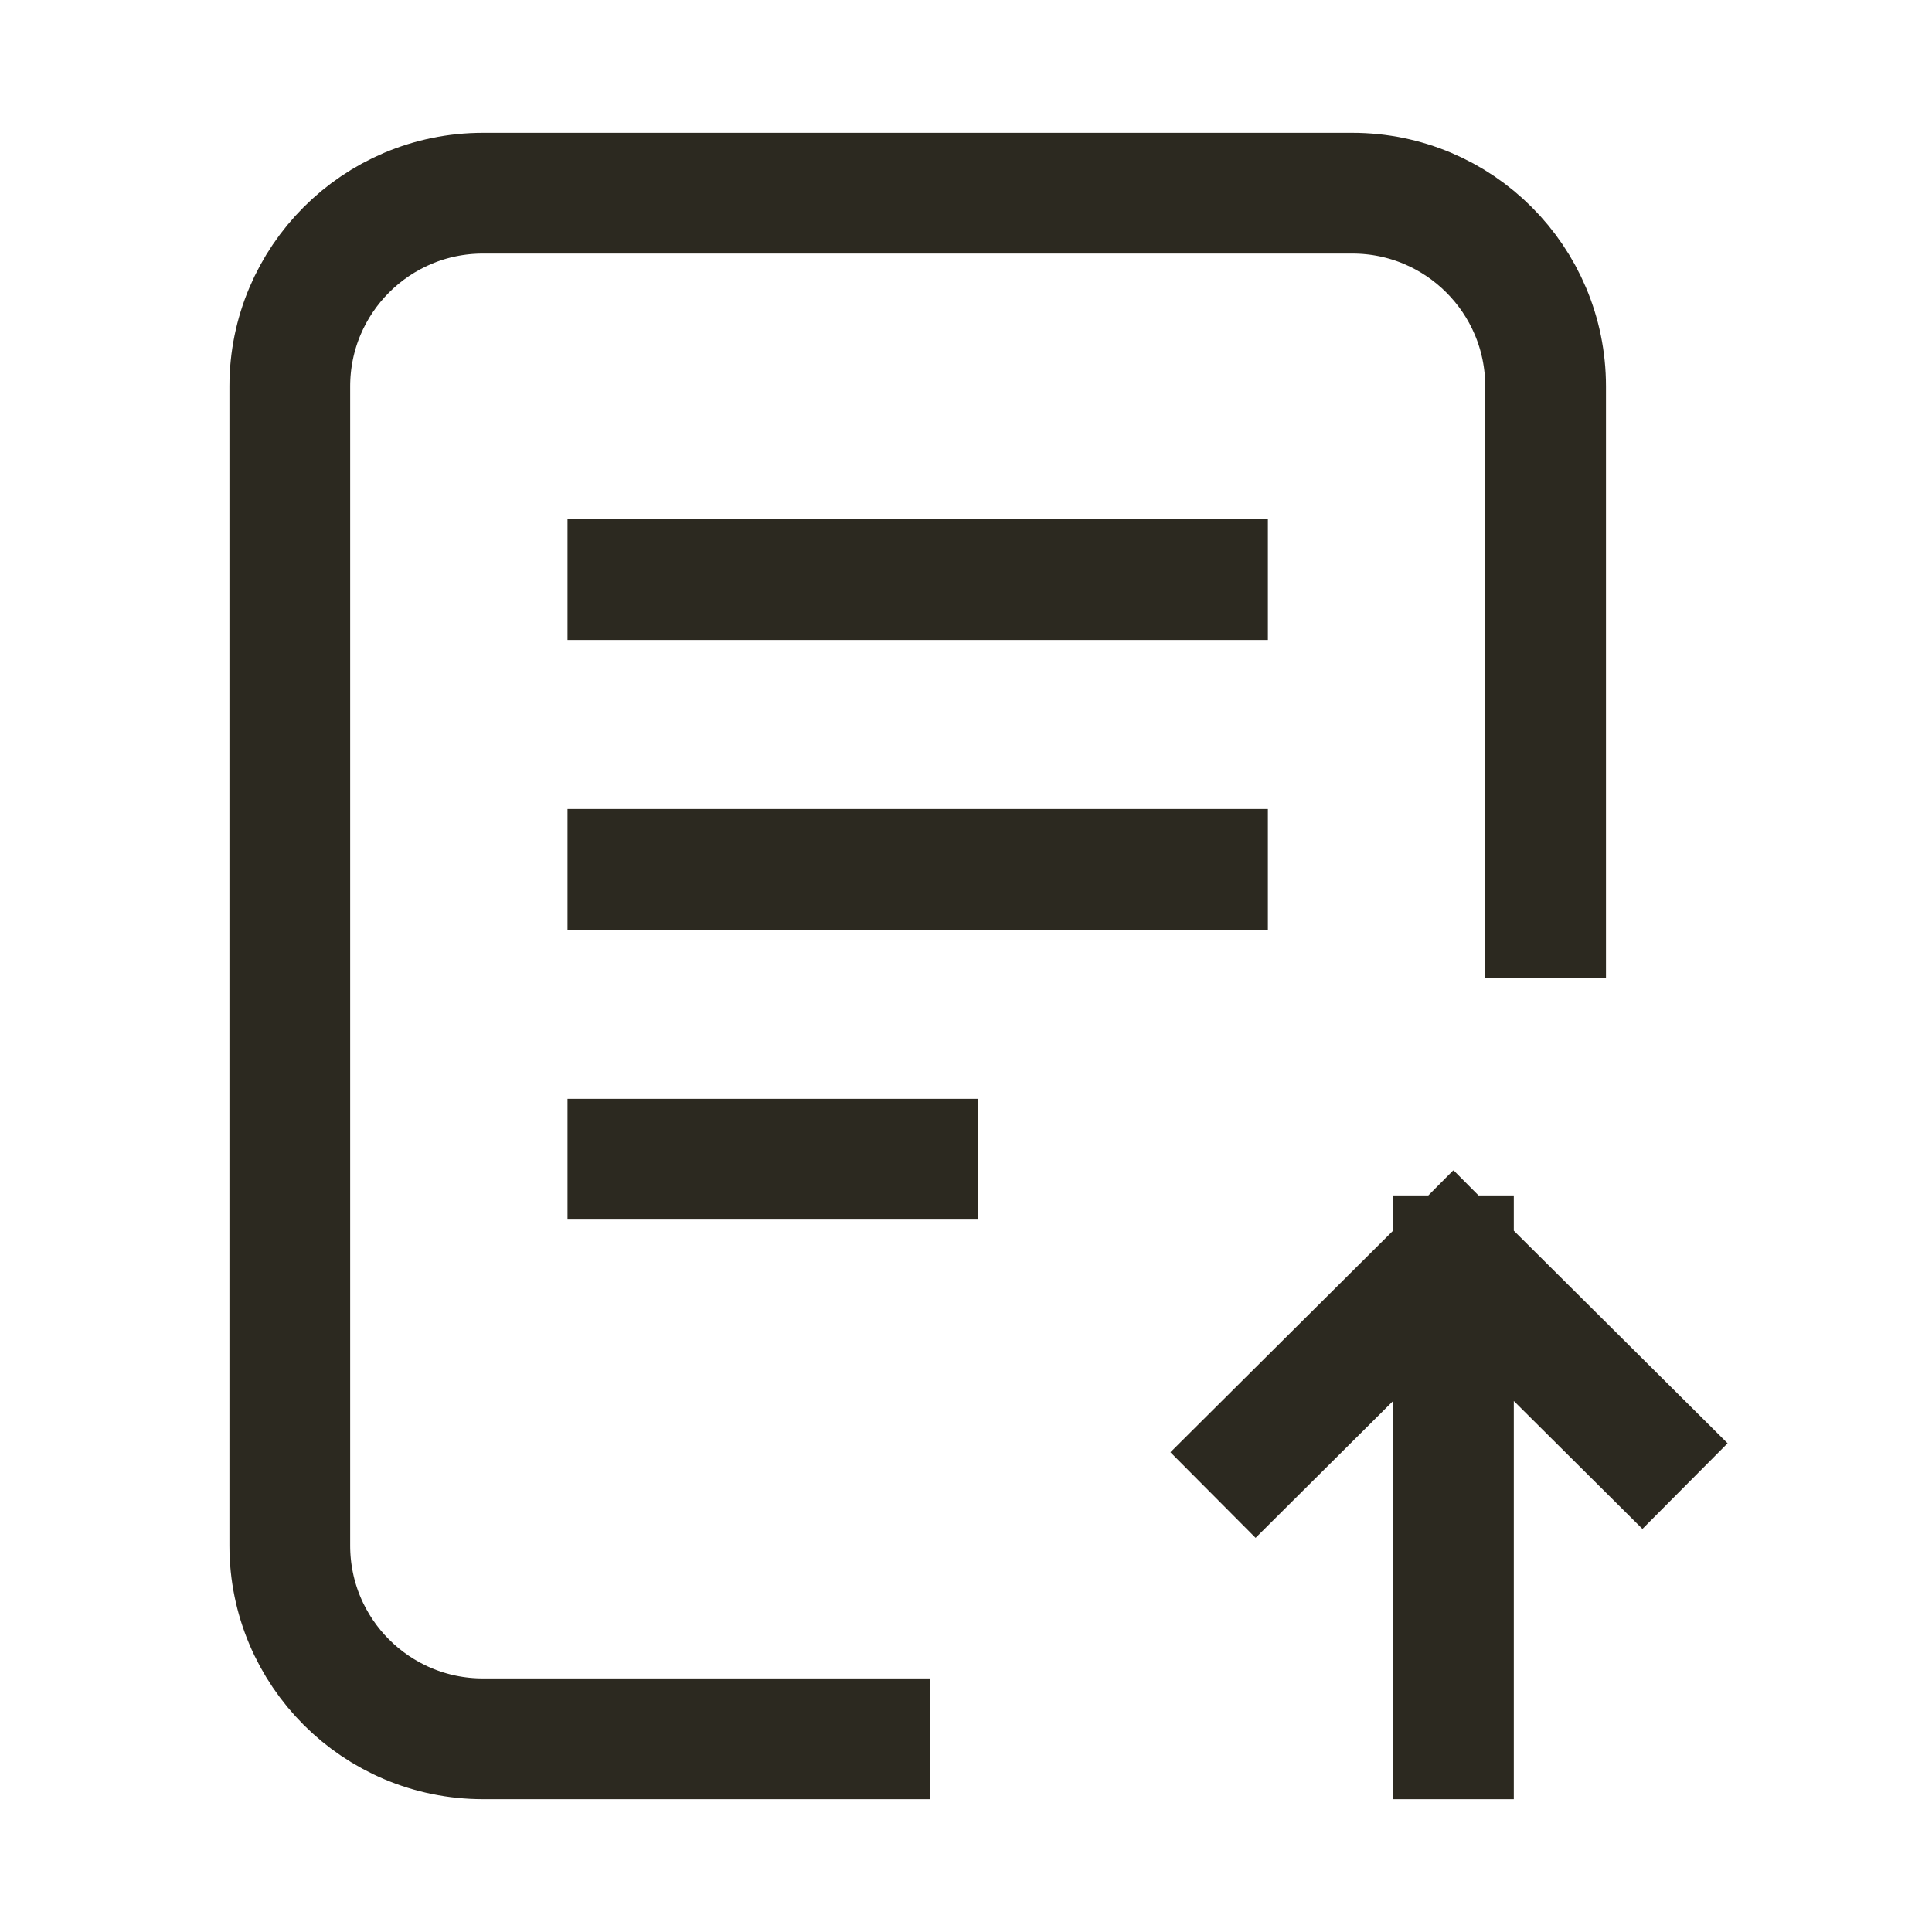 <svg width="24" height="24" viewBox="0 0 24 24" fill="none" xmlns="http://www.w3.org/2000/svg">
<path d="M10.8 21.6H6C4.674 21.6 3.6 20.525 3.6 19.2L3.6 4.8C3.6 3.475 4.674 2.4 6 2.4H16.8C18.126 2.4 19.2 3.475 19.2 4.8V11.4M15.6 18.043L18.055 15.6M18.055 15.6L20.4 17.932M18.055 15.6V21.6M7.8 7.2H15M7.8 10.8H15M7.8 14.4H11.4" stroke="#2C2920" stroke-width="1.5" stroke-linecap="square" stroke-linejoin="round"/>
</svg>
